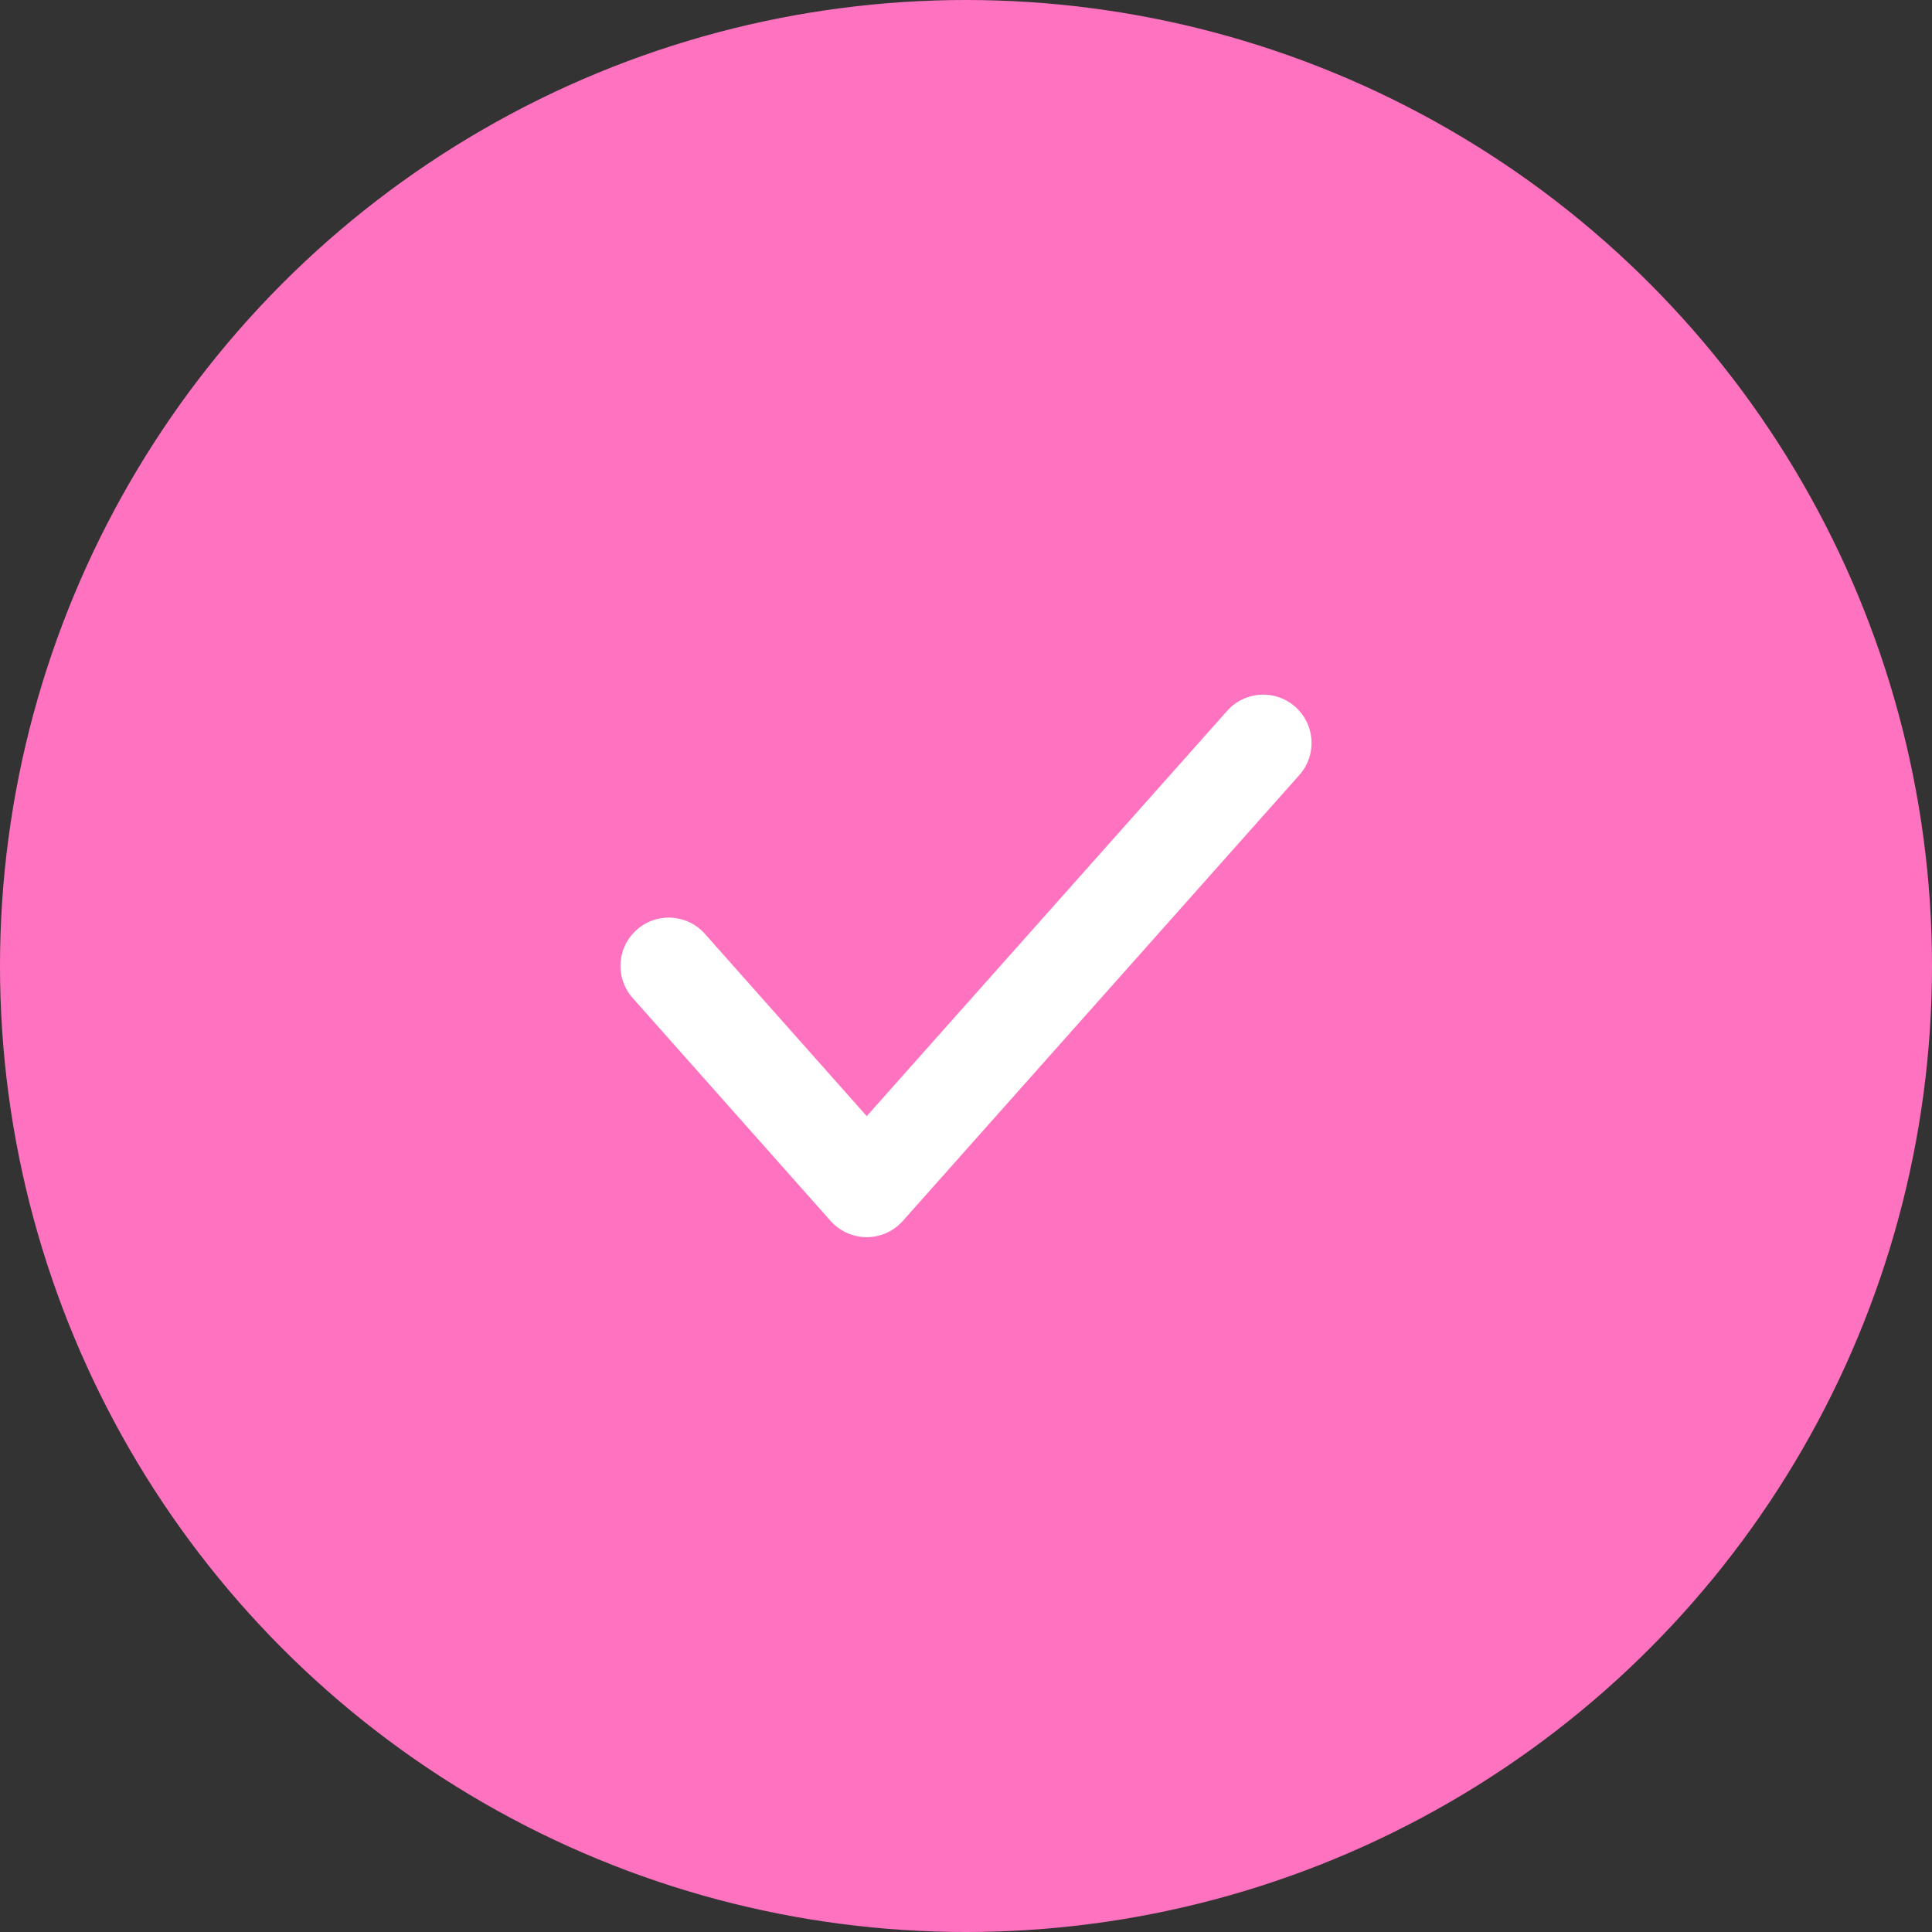 <svg width="20" height="20" viewBox="0 0 20 20" fill="none" xmlns="http://www.w3.org/2000/svg">
<rect x="0" y="0" width="20" height="20" fill="#333333" stroke="none"/>
<circle cx="10" cy="10" r="10" fill="#FF72BF"/>
<path d="M13.077 7.691L8.972 12.307L6.923 9.999" stroke="white" stroke-linecap="round" stroke-linejoin="round"/>
</svg>
